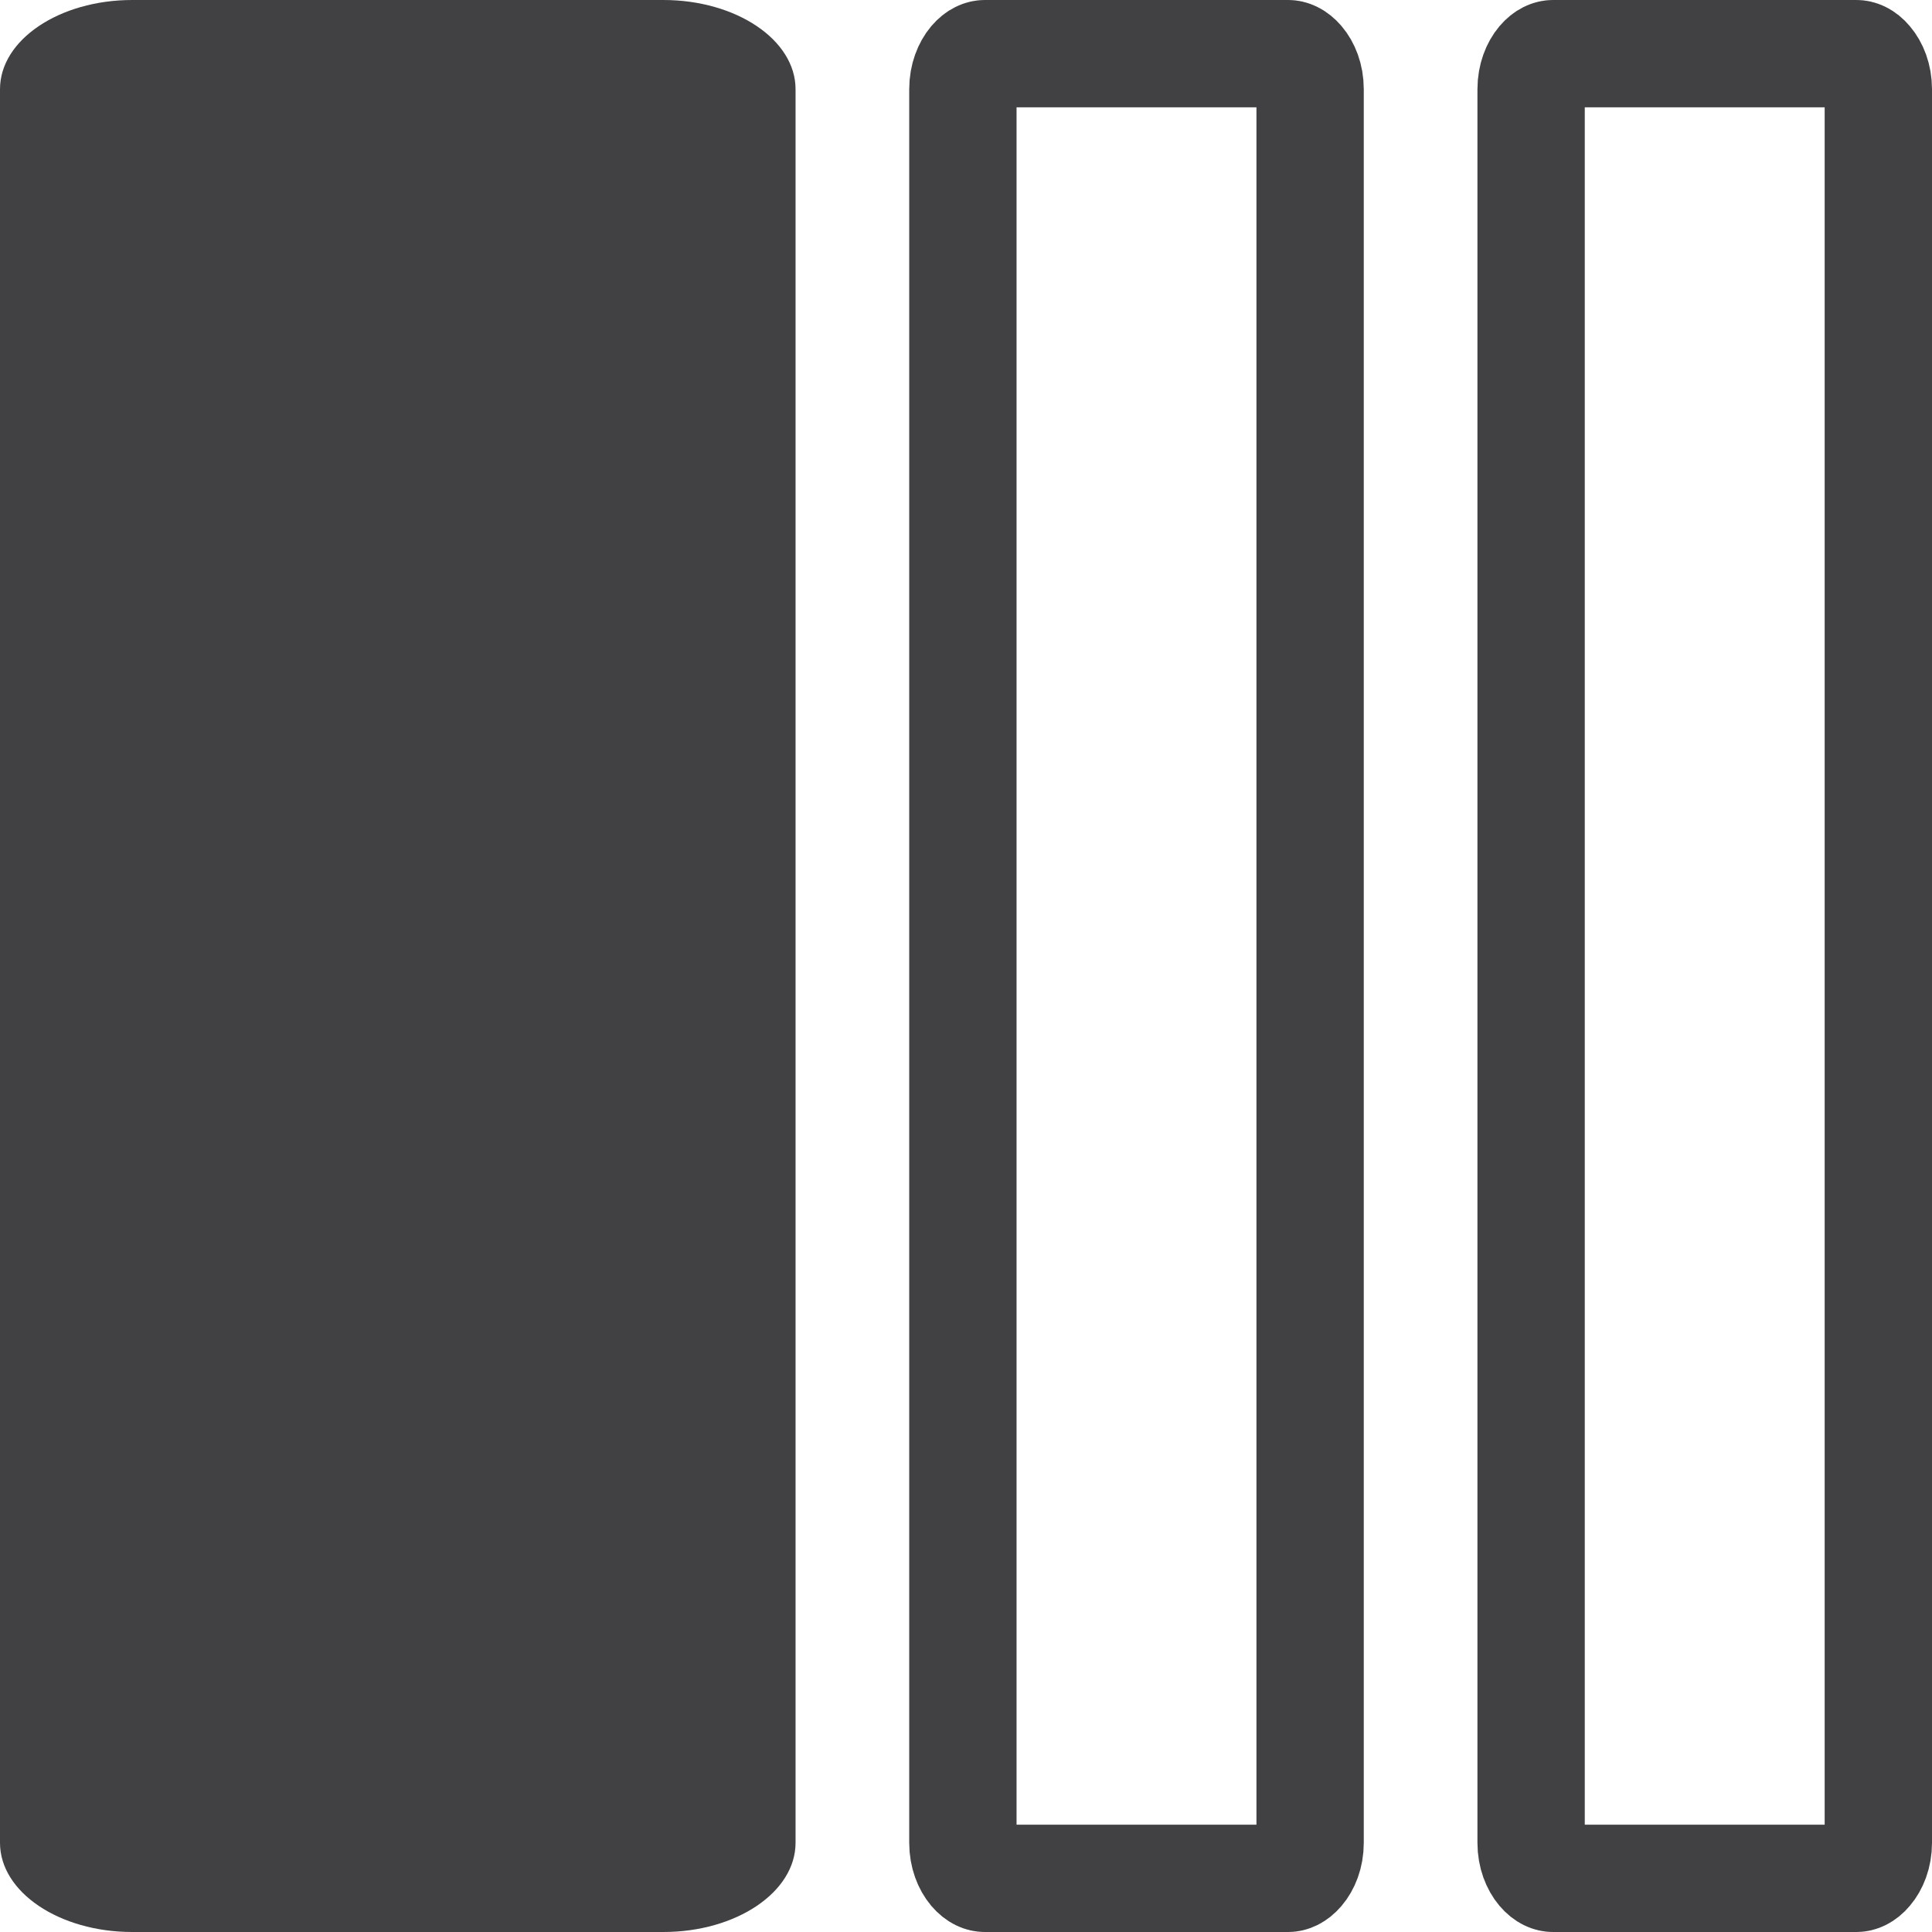 <svg width="18" height="18" viewBox="0 0 18 18" fill="none" xmlns="http://www.w3.org/2000/svg">
<g id="Group 1000001242">
<path id="Vector" d="M9.175 0.5H12.002C12.028 0.5 12.071 0.512 12.118 0.567C12.166 0.623 12.206 0.715 12.206 0.831V17.169C12.206 17.285 12.166 17.377 12.118 17.433C12.071 17.488 12.028 17.5 12.002 17.5H9.175C9.148 17.5 9.105 17.488 9.058 17.433C9.011 17.377 8.971 17.285 8.971 17.169V0.831C8.971 0.715 9.011 0.623 9.058 0.567C9.105 0.512 9.148 0.5 9.175 0.5Z" stroke="#414042"/>
<path id="Vector_2" d="M14.469 0.5H17.296C17.323 0.5 17.366 0.512 17.412 0.567C17.46 0.623 17.5 0.715 17.5 0.831V17.169C17.5 17.285 17.46 17.377 17.412 17.433C17.366 17.488 17.323 17.5 17.296 17.5H14.469C14.442 17.5 14.399 17.488 14.352 17.433C14.305 17.377 14.265 17.285 14.265 17.169V0.831C14.265 0.715 14.305 0.623 14.352 0.567C14.399 0.512 14.442 0.5 14.469 0.5Z" stroke="#414042"/>
<path id="Exclude" d="M6.18 0H1.232C0.552 0 0 0.372 0 0.831V17.169C0 17.628 0.552 18 1.232 18H6.18C6.86 18 7.412 17.628 7.412 17.169V0.831C7.412 0.372 6.86 0 6.18 0Z" fill="#414042"/>
</g>
</svg>
